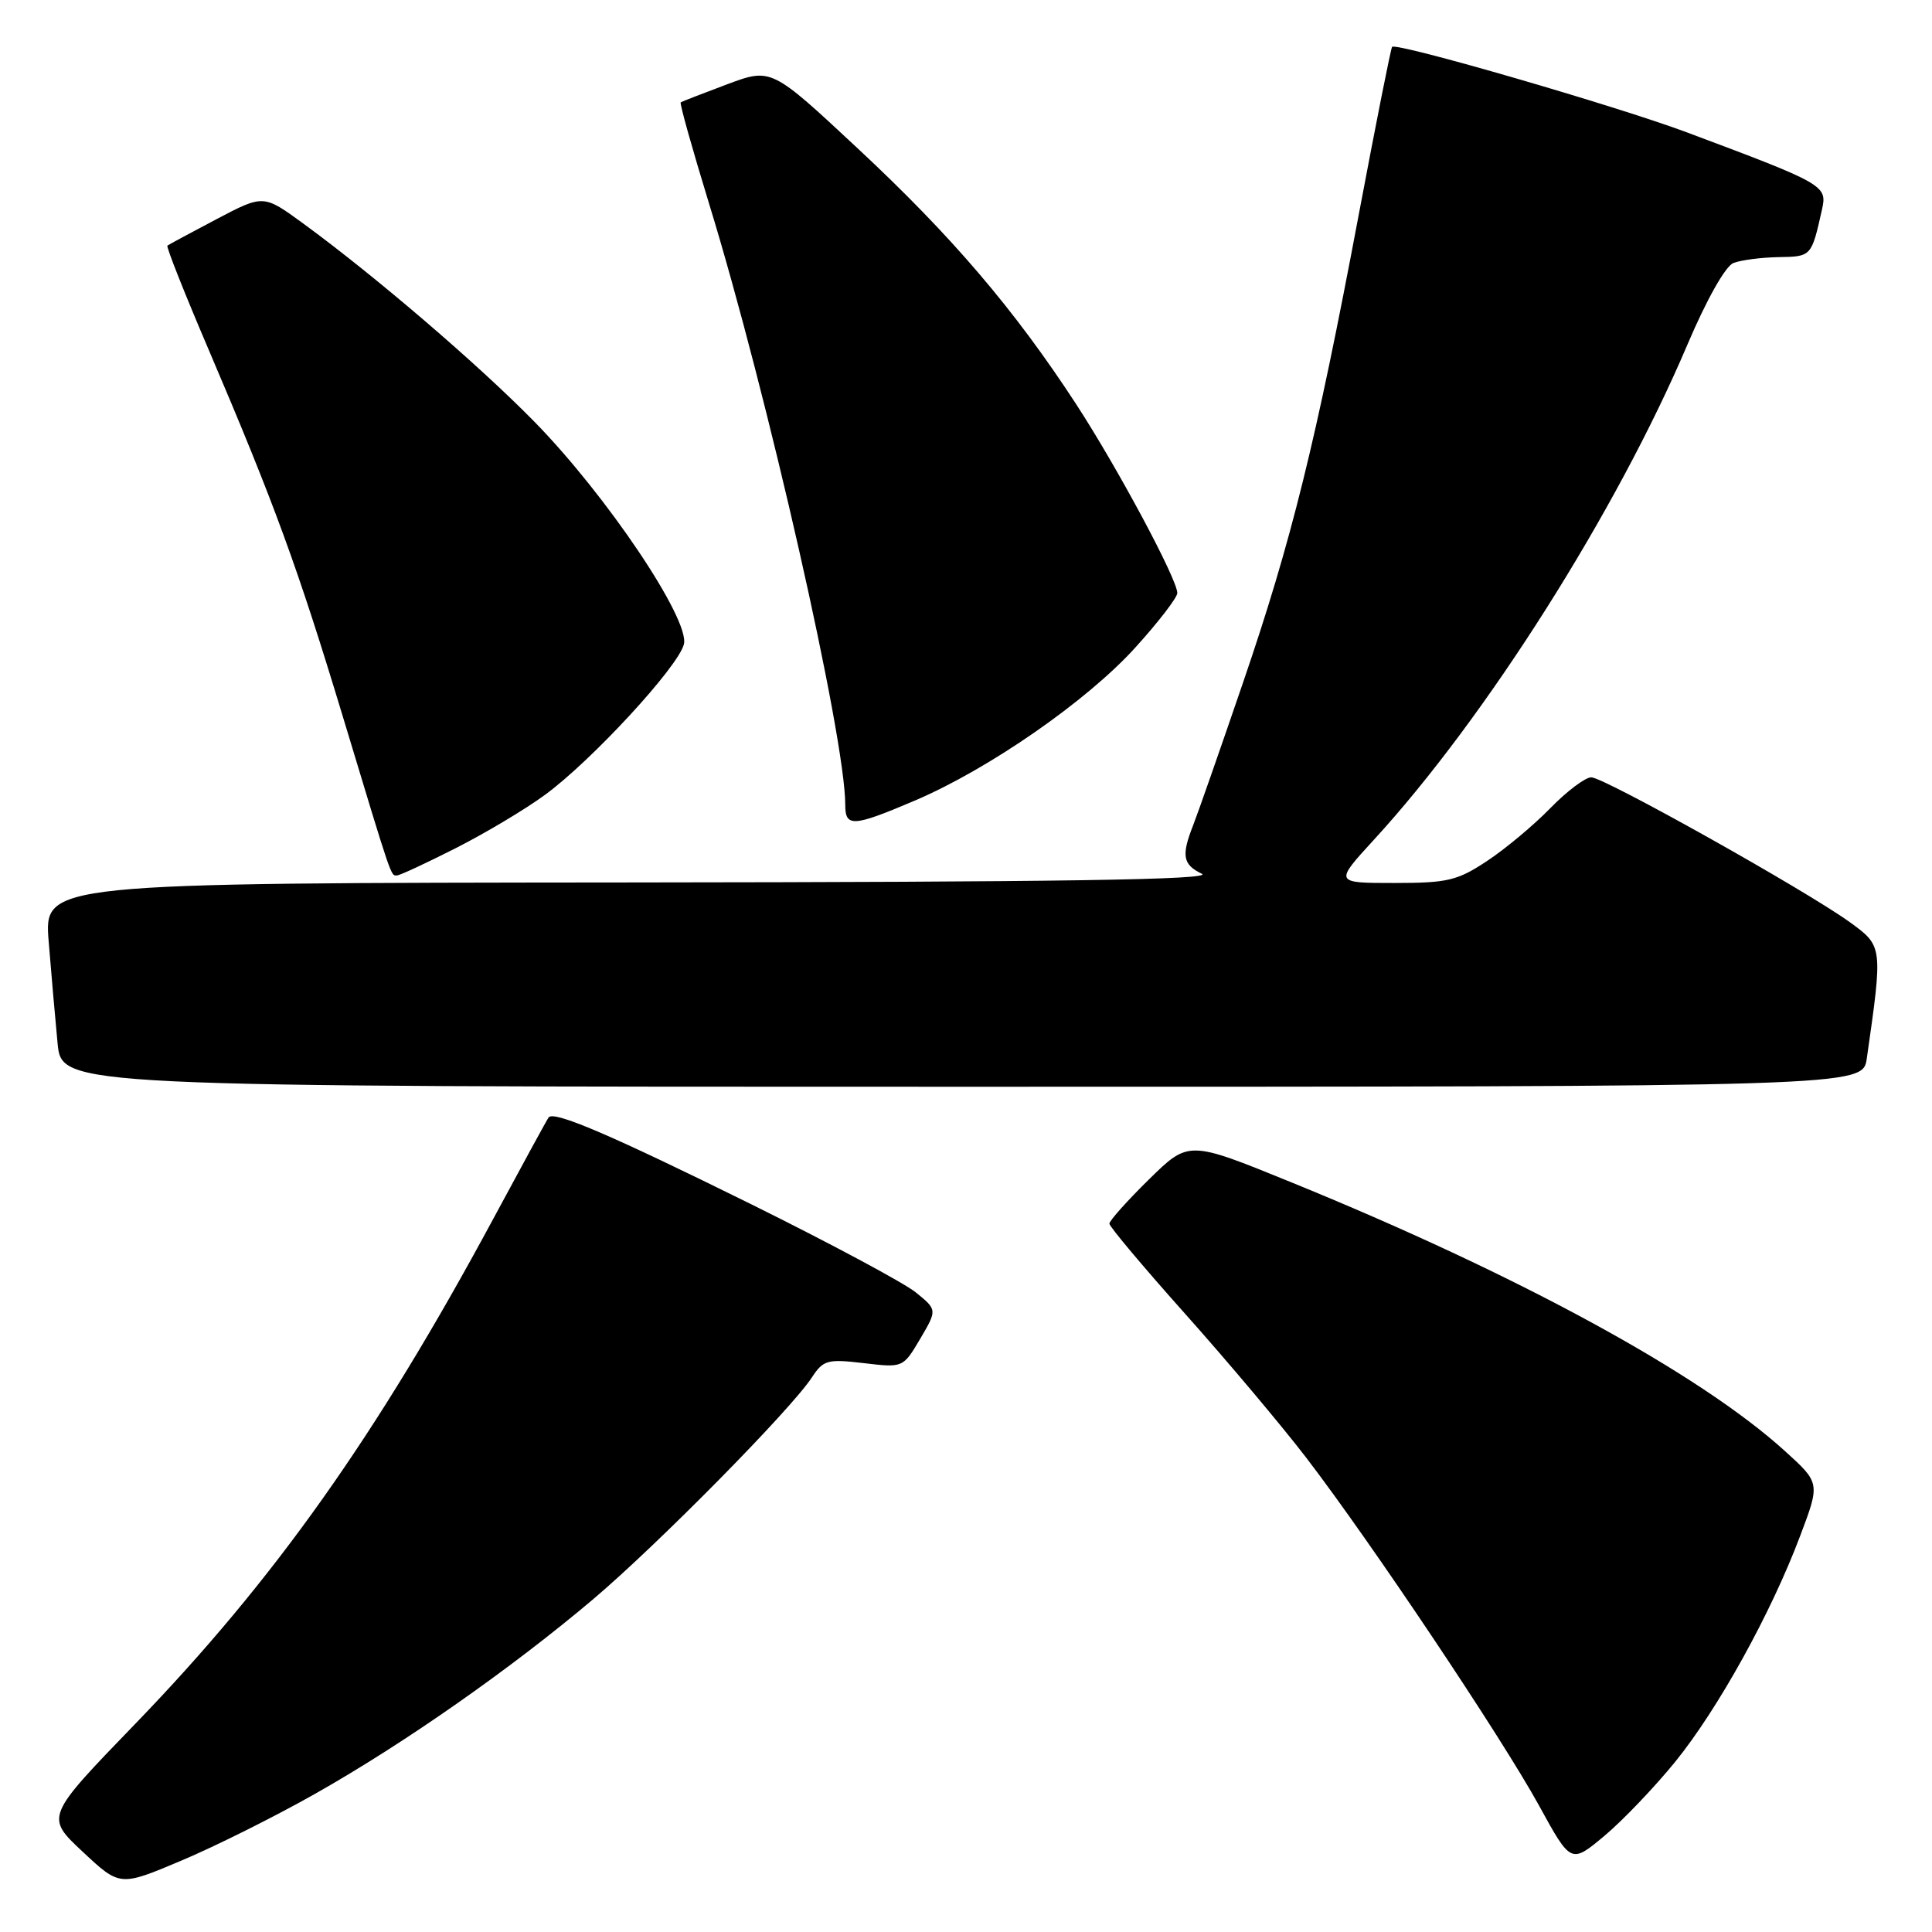 <?xml version="1.0" encoding="UTF-8" standalone="no"?>
<!DOCTYPE svg PUBLIC "-//W3C//DTD SVG 1.1//EN" "http://www.w3.org/Graphics/SVG/1.1/DTD/svg11.dtd" >
<svg xmlns="http://www.w3.org/2000/svg" xmlns:xlink="http://www.w3.org/1999/xlink" version="1.1" viewBox="0 0 256 256">
 <g >
 <path fill="currentColor"
d=" M 41.84 237.64 C 53.66 230.95 67.79 221.05 78.65 211.86 C 87.19 204.62 104.80 186.77 107.59 182.50 C 109.09 180.21 109.65 180.06 114.44 180.62 C 119.66 181.24 119.66 181.24 121.93 177.40 C 124.19 173.56 124.19 173.56 121.35 171.25 C 119.78 169.98 109.95 164.72 99.50 159.55 C 81.01 150.41 73.41 147.15 72.70 148.06 C 72.51 148.30 69.21 154.35 65.36 161.50 C 49.86 190.28 36.31 209.40 17.88 228.46 C 6.01 240.74 6.01 240.74 10.95 245.36 C 15.89 249.98 15.89 249.98 24.03 246.54 C 28.51 244.66 36.53 240.65 41.84 237.64 Z  M 221.98 233.44 C 227.66 226.43 234.68 213.75 238.54 203.49 C 241.18 196.50 241.18 196.50 236.49 192.25 C 225.15 181.97 201.08 168.87 171.00 156.62 C 157.50 151.12 157.50 151.12 152.25 156.27 C 149.36 159.11 147.00 161.75 147.00 162.14 C 147.00 162.53 151.55 167.94 157.11 174.17 C 162.67 180.40 169.87 188.96 173.11 193.19 C 181.66 204.35 198.99 230.25 203.92 239.23 C 208.16 246.96 208.16 246.96 212.57 243.28 C 215.00 241.25 219.23 236.82 221.98 233.44 Z  M 247.36 140.25 C 249.49 125.38 249.49 125.37 245.12 122.20 C 239.30 117.99 212.55 103.00 210.85 103.00 C 210.06 103.00 207.63 104.83 205.45 107.06 C 203.28 109.30 199.51 112.45 197.08 114.06 C 193.12 116.69 191.83 117.00 184.73 117.00 C 176.80 117.00 176.80 117.00 182.07 111.25 C 196.88 95.11 214.23 67.69 223.58 45.69 C 226.13 39.70 228.62 35.27 229.69 34.85 C 230.69 34.46 233.38 34.11 235.68 34.07 C 240.04 34.00 240.03 34.00 241.43 27.73 C 242.13 24.58 241.75 24.36 223.55 17.55 C 214.26 14.07 185.07 5.60 184.46 6.21 C 184.30 6.37 182.31 16.40 180.03 28.50 C 174.37 58.57 171.11 71.75 164.69 90.50 C 161.68 99.30 158.72 107.77 158.11 109.32 C 156.51 113.37 156.72 114.56 159.25 115.78 C 160.89 116.57 140.38 116.88 83.66 116.93 C 5.83 117.00 5.83 117.00 6.45 124.75 C 6.79 129.01 7.33 135.09 7.63 138.25 C 8.20 144.00 8.20 144.00 127.51 144.00 C 246.82 144.00 246.82 144.00 247.36 140.25 Z  M 60.38 112.39 C 64.30 110.40 69.62 107.23 72.20 105.33 C 78.37 100.83 89.87 88.36 90.62 85.37 C 91.44 82.10 80.36 65.61 70.79 55.86 C 63.37 48.29 49.77 36.63 40.20 29.63 C 34.91 25.77 34.91 25.77 28.71 29.03 C 25.29 30.83 22.36 32.41 22.18 32.55 C 22.01 32.69 24.43 38.81 27.57 46.15 C 36.38 66.78 39.45 75.19 45.47 95.09 C 52.05 116.86 51.76 116.00 52.60 116.00 C 52.97 116.00 56.47 114.37 60.38 112.39 Z  M 121.25 106.07 C 131.06 101.88 144.04 92.87 150.43 85.81 C 153.50 82.43 156.00 79.17 156.00 78.58 C 155.99 76.74 148.05 61.92 142.56 53.50 C 134.39 40.98 126.11 31.28 113.68 19.69 C 102.21 8.99 102.21 8.99 96.35 11.17 C 93.13 12.38 90.36 13.45 90.20 13.56 C 90.03 13.68 91.73 19.72 93.96 27.00 C 101.70 52.20 112.00 97.67 112.00 106.63 C 112.00 109.64 113.00 109.58 121.25 106.07 Z "/>
</g>
</svg>